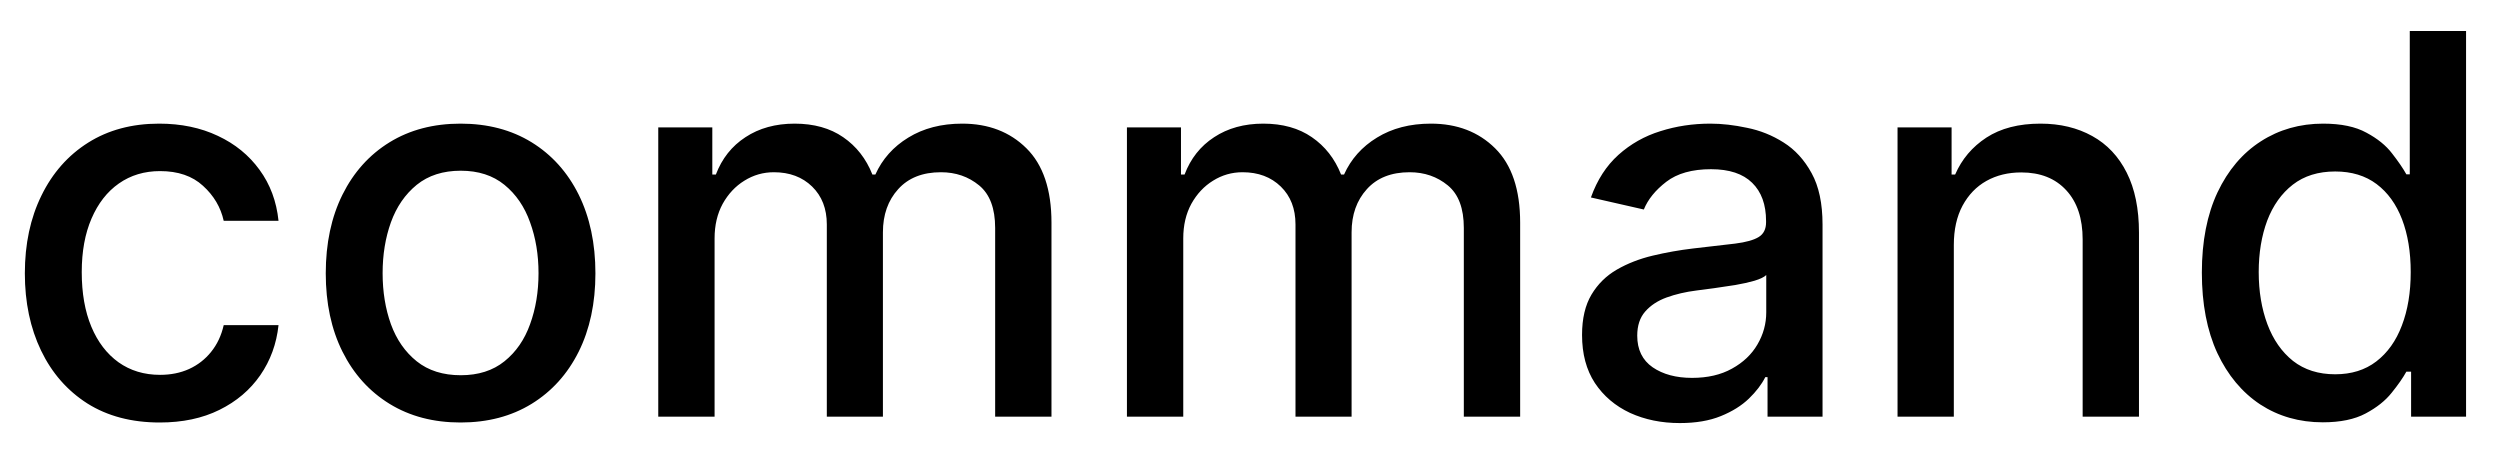 <svg width="66" height="12" viewBox="0 0 66 12" fill="none" xmlns="http://www.w3.org/2000/svg">
<path d="M4.216 11.154C3.477 11.154 2.84 10.987 2.307 10.652C1.777 10.314 1.369 9.848 1.084 9.255C0.799 8.662 0.656 7.982 0.656 7.217C0.656 6.441 0.802 5.757 1.094 5.163C1.385 4.567 1.796 4.101 2.327 3.766C2.857 3.432 3.482 3.264 4.201 3.264C4.781 3.264 5.298 3.372 5.752 3.587C6.206 3.799 6.572 4.098 6.851 4.482C7.133 4.867 7.3 5.316 7.353 5.83H5.906C5.827 5.472 5.644 5.163 5.359 4.905C5.078 4.646 4.7 4.517 4.226 4.517C3.812 4.517 3.449 4.626 3.137 4.845C2.829 5.061 2.589 5.369 2.416 5.77C2.244 6.168 2.158 6.638 2.158 7.182C2.158 7.739 2.242 8.219 2.411 8.624C2.58 9.028 2.819 9.341 3.127 9.563C3.439 9.785 3.805 9.896 4.226 9.896C4.508 9.896 4.763 9.845 4.991 9.742C5.223 9.636 5.417 9.485 5.573 9.29C5.732 9.094 5.843 8.859 5.906 8.584H7.353C7.3 9.078 7.139 9.518 6.871 9.906C6.602 10.294 6.243 10.599 5.792 10.821C5.344 11.043 4.819 11.154 4.216 11.154ZM12.159 11.154C11.443 11.154 10.819 10.99 10.285 10.662C9.751 10.334 9.337 9.875 9.042 9.285C8.747 8.695 8.6 8.005 8.6 7.217C8.6 6.424 8.747 5.732 9.042 5.138C9.337 4.545 9.751 4.085 10.285 3.756C10.819 3.428 11.443 3.264 12.159 3.264C12.875 3.264 13.5 3.428 14.034 3.756C14.567 4.085 14.982 4.545 15.277 5.138C15.571 5.732 15.719 6.424 15.719 7.217C15.719 8.005 15.571 8.695 15.277 9.285C14.982 9.875 14.567 10.334 14.034 10.662C13.5 10.99 12.875 11.154 12.159 11.154ZM12.164 9.906C12.628 9.906 13.013 9.784 13.318 9.538C13.623 9.293 13.848 8.967 13.994 8.559C14.143 8.151 14.217 7.702 14.217 7.212C14.217 6.724 14.143 6.277 13.994 5.869C13.848 5.458 13.623 5.129 13.318 4.88C13.013 4.631 12.628 4.507 12.164 4.507C11.697 4.507 11.309 4.631 11.001 4.88C10.696 5.129 10.469 5.458 10.32 5.869C10.174 6.277 10.101 6.724 10.101 7.212C10.101 7.702 10.174 8.151 10.32 8.559C10.469 8.967 10.696 9.293 11.001 9.538C11.309 9.784 11.697 9.906 12.164 9.906ZM17.378 11V3.364H18.805V4.607H18.899C19.059 4.186 19.319 3.857 19.68 3.622C20.041 3.384 20.474 3.264 20.978 3.264C21.488 3.264 21.916 3.384 22.26 3.622C22.608 3.861 22.865 4.189 23.031 4.607H23.11C23.293 4.199 23.583 3.874 23.98 3.632C24.378 3.387 24.852 3.264 25.402 3.264C26.095 3.264 26.66 3.481 27.098 3.915C27.538 4.35 27.759 5.004 27.759 5.879V11H26.272V6.018C26.272 5.501 26.131 5.127 25.85 4.895C25.568 4.663 25.232 4.547 24.841 4.547C24.357 4.547 23.98 4.696 23.712 4.994C23.444 5.289 23.309 5.669 23.309 6.133V11H21.828V5.924C21.828 5.51 21.698 5.177 21.44 4.925C21.181 4.673 20.845 4.547 20.431 4.547C20.149 4.547 19.889 4.621 19.65 4.771C19.415 4.916 19.224 5.12 19.078 5.382C18.936 5.644 18.865 5.947 18.865 6.292V11H17.378ZM29.751 11V3.364H31.178V4.607H31.273C31.432 4.186 31.692 3.857 32.053 3.622C32.414 3.384 32.847 3.264 33.351 3.264C33.861 3.264 34.289 3.384 34.633 3.622C34.981 3.861 35.238 4.189 35.404 4.607H35.483C35.666 4.199 35.956 3.874 36.353 3.632C36.751 3.387 37.225 3.264 37.775 3.264C38.468 3.264 39.033 3.481 39.471 3.915C39.911 4.35 40.132 5.004 40.132 5.879V11H38.645V6.018C38.645 5.501 38.505 5.127 38.223 4.895C37.941 4.663 37.605 4.547 37.214 4.547C36.73 4.547 36.353 4.696 36.085 4.994C35.817 5.289 35.682 5.669 35.682 6.133V11H34.201V5.924C34.201 5.51 34.072 5.177 33.813 4.925C33.554 4.673 33.218 4.547 32.804 4.547C32.522 4.547 32.262 4.621 32.023 4.771C31.788 4.916 31.597 5.12 31.451 5.382C31.309 5.644 31.238 5.947 31.238 6.292V11H29.751ZM44.347 11.169C43.863 11.169 43.425 11.079 43.034 10.901C42.643 10.718 42.333 10.455 42.104 10.11C41.879 9.765 41.766 9.343 41.766 8.842C41.766 8.411 41.849 8.057 42.015 7.778C42.181 7.5 42.404 7.28 42.686 7.117C42.968 6.955 43.283 6.832 43.631 6.749C43.979 6.666 44.333 6.603 44.695 6.56C45.152 6.507 45.523 6.464 45.808 6.431C46.093 6.395 46.3 6.337 46.43 6.257C46.559 6.178 46.624 6.048 46.624 5.869V5.835C46.624 5.4 46.501 5.064 46.256 4.825C46.014 4.587 45.653 4.467 45.172 4.467C44.671 4.467 44.277 4.578 43.989 4.8C43.704 5.019 43.506 5.263 43.397 5.531L42 5.213C42.166 4.749 42.408 4.375 42.726 4.089C43.047 3.801 43.417 3.592 43.834 3.463C44.252 3.33 44.691 3.264 45.152 3.264C45.457 3.264 45.78 3.301 46.121 3.374C46.466 3.443 46.788 3.572 47.086 3.761C47.388 3.95 47.635 4.22 47.827 4.572C48.019 4.92 48.115 5.372 48.115 5.929V11H46.663V9.956H46.604C46.508 10.148 46.363 10.337 46.171 10.523C45.979 10.708 45.732 10.863 45.43 10.985C45.129 11.108 44.767 11.169 44.347 11.169ZM44.67 9.976C45.081 9.976 45.432 9.895 45.724 9.732C46.019 9.57 46.242 9.358 46.395 9.096C46.551 8.831 46.629 8.547 46.629 8.246V7.261C46.575 7.314 46.473 7.364 46.32 7.411C46.171 7.454 46.001 7.492 45.808 7.525C45.616 7.555 45.429 7.583 45.246 7.609C45.064 7.633 44.912 7.652 44.789 7.669C44.501 7.705 44.237 7.767 43.999 7.853C43.763 7.939 43.574 8.063 43.432 8.226C43.293 8.385 43.223 8.597 43.223 8.862C43.223 9.23 43.359 9.509 43.631 9.697C43.903 9.883 44.249 9.976 44.67 9.976ZM51.581 6.466V11H50.095V3.364H51.522V4.607H51.616C51.792 4.202 52.067 3.877 52.442 3.632C52.819 3.387 53.295 3.264 53.868 3.264C54.389 3.264 54.844 3.374 55.236 3.592C55.627 3.808 55.93 4.129 56.145 4.557C56.361 4.984 56.469 5.513 56.469 6.143V11H54.982V6.322C54.982 5.768 54.838 5.336 54.55 5.024C54.261 4.709 53.865 4.552 53.361 4.552C53.017 4.552 52.71 4.626 52.442 4.776C52.176 4.925 51.966 5.143 51.81 5.432C51.658 5.717 51.581 6.062 51.581 6.466ZM61.321 11.149C60.704 11.149 60.154 10.992 59.67 10.677C59.19 10.359 58.812 9.906 58.537 9.32C58.265 8.73 58.129 8.022 58.129 7.197C58.129 6.371 58.267 5.665 58.542 5.079C58.82 4.492 59.201 4.043 59.685 3.732C60.169 3.42 60.718 3.264 61.331 3.264C61.805 3.264 62.186 3.344 62.474 3.503C62.766 3.659 62.991 3.841 63.15 4.05C63.313 4.259 63.439 4.442 63.528 4.602H63.618V0.818H65.104V11H63.653V9.812H63.528C63.439 9.974 63.309 10.16 63.14 10.369C62.975 10.577 62.746 10.76 62.454 10.915C62.163 11.071 61.785 11.149 61.321 11.149ZM61.649 9.881C62.077 9.881 62.438 9.769 62.733 9.543C63.031 9.315 63.257 8.998 63.409 8.594C63.565 8.189 63.643 7.719 63.643 7.182C63.643 6.652 63.566 6.188 63.414 5.79C63.261 5.392 63.038 5.082 62.743 4.86C62.448 4.638 62.083 4.527 61.649 4.527C61.202 4.527 60.829 4.643 60.53 4.875C60.232 5.107 60.007 5.424 59.854 5.825C59.705 6.226 59.63 6.678 59.63 7.182C59.63 7.692 59.707 8.151 59.859 8.559C60.012 8.967 60.237 9.29 60.535 9.528C60.837 9.764 61.208 9.881 61.649 9.881Z" fill="black"/>
</svg>
